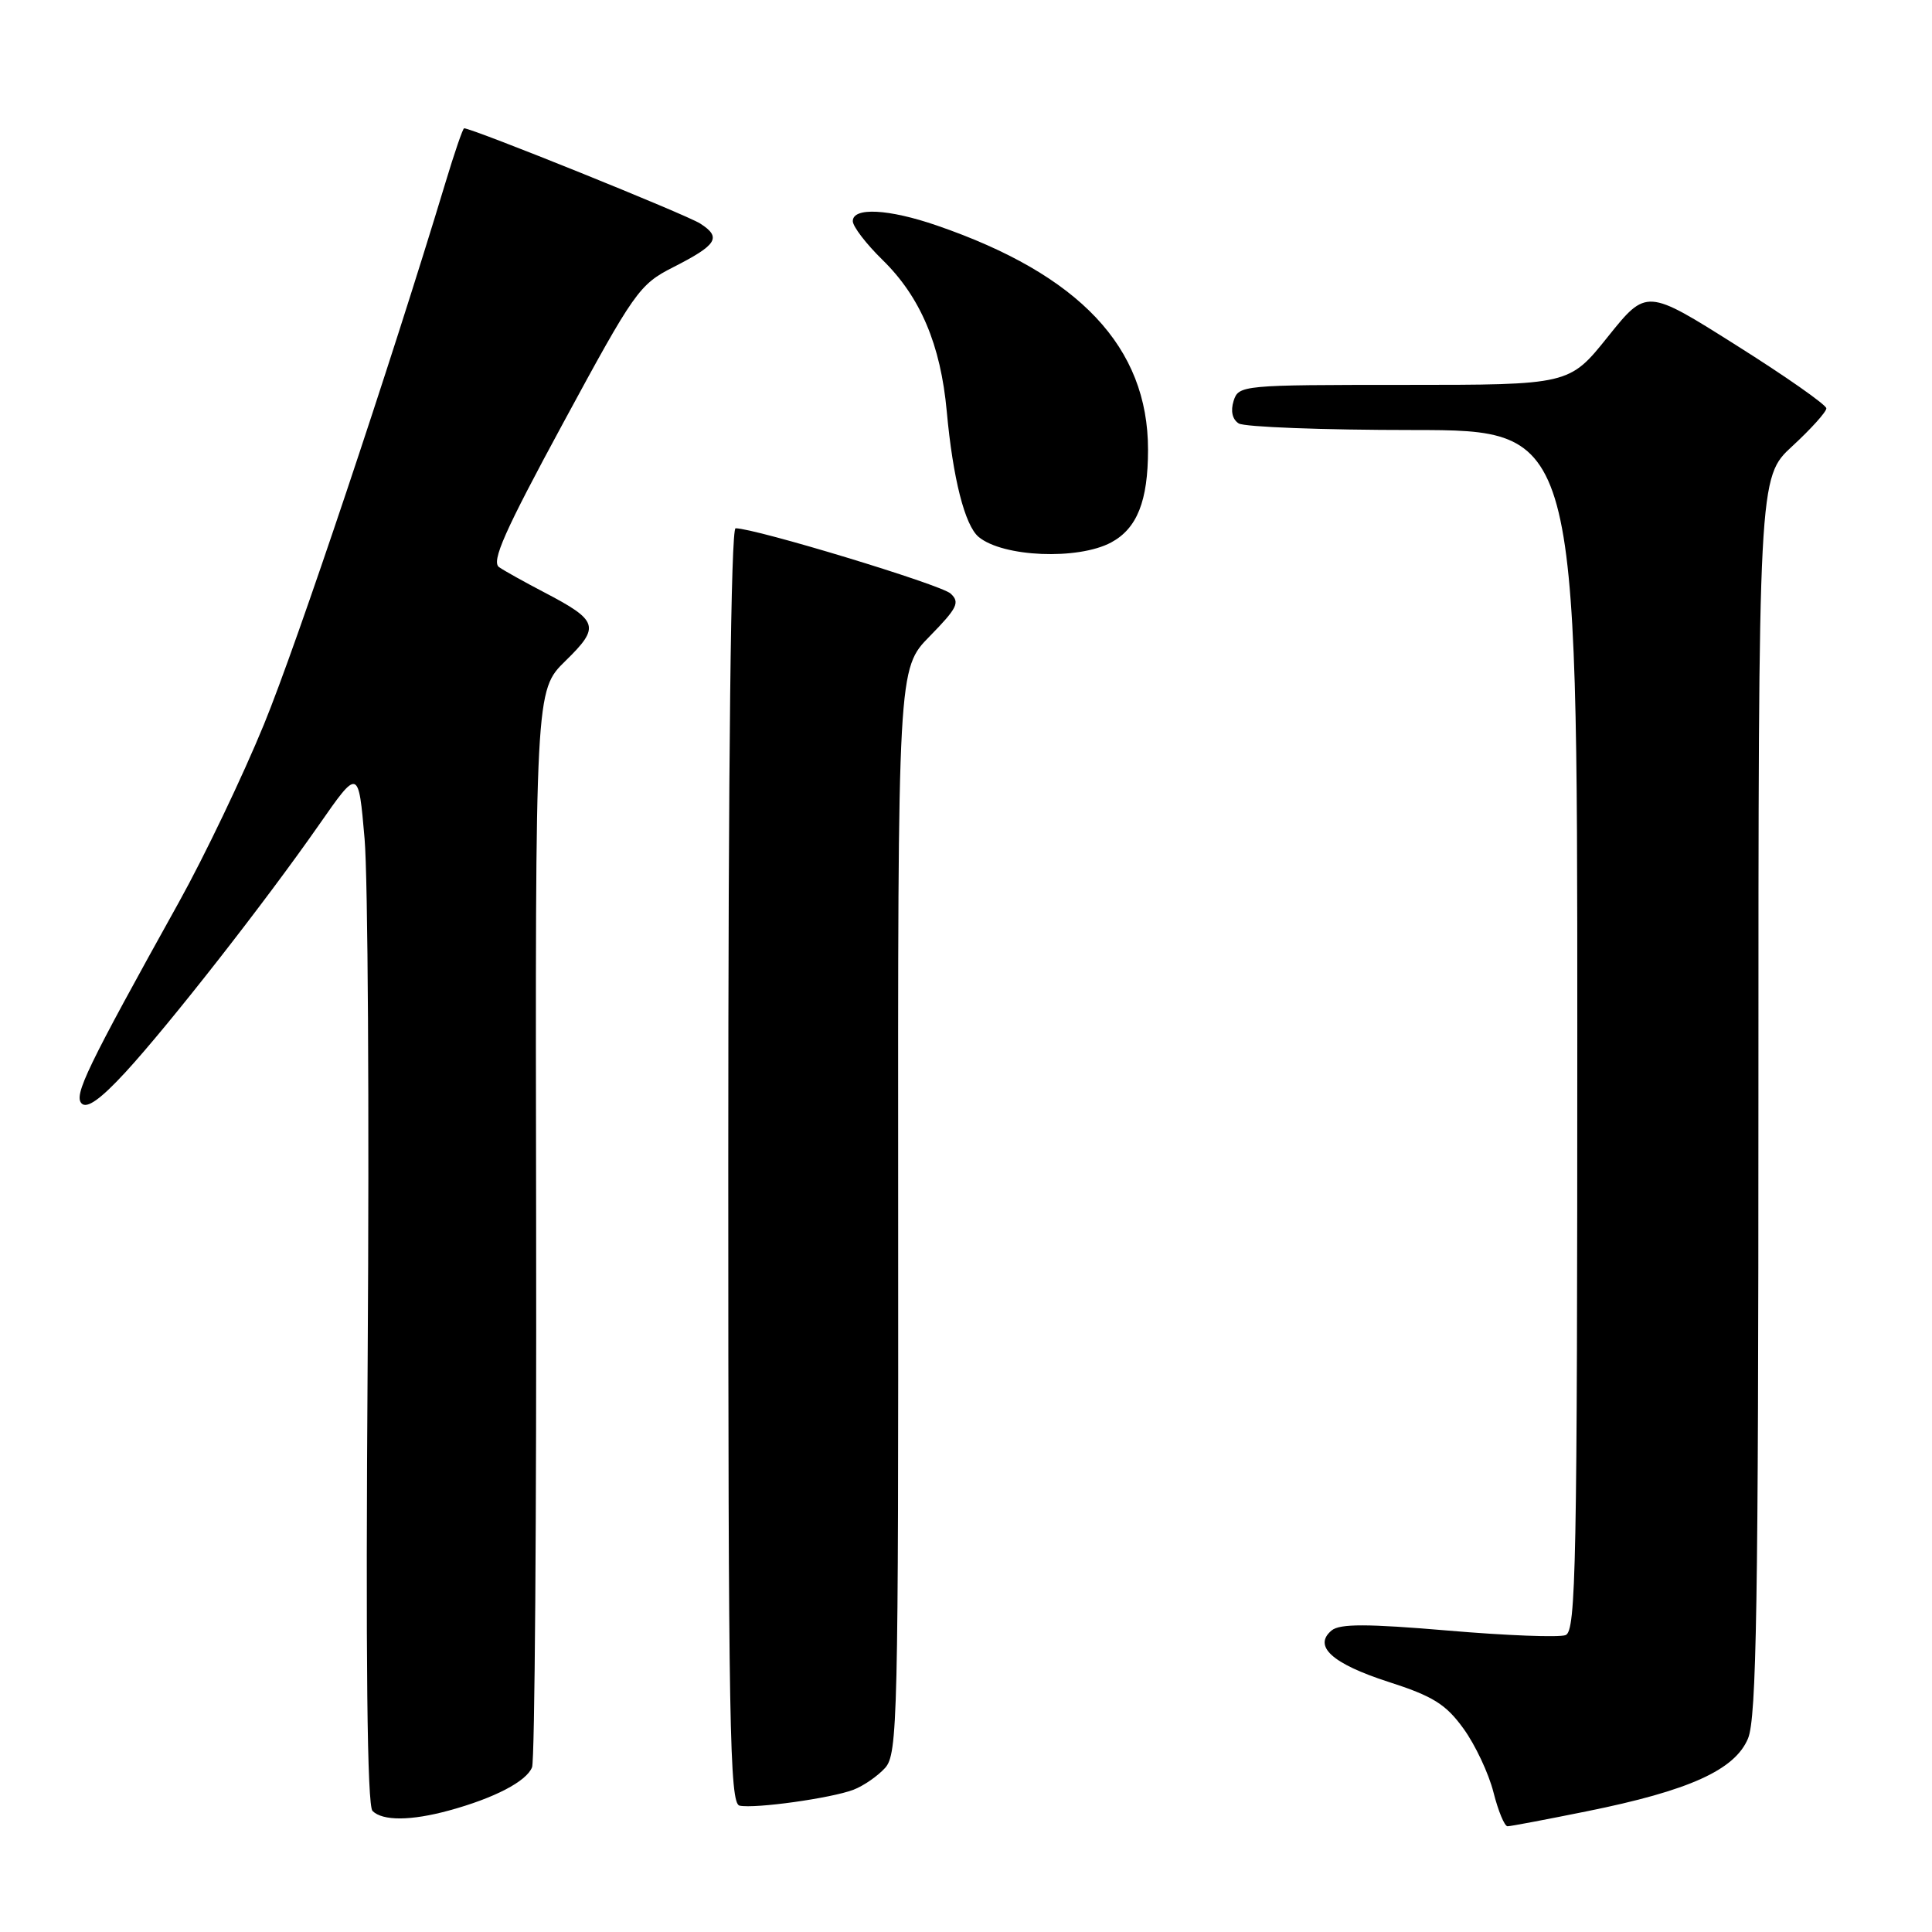 <?xml version="1.0" encoding="UTF-8" standalone="no"?>
<!DOCTYPE svg PUBLIC "-//W3C//DTD SVG 1.1//EN" "http://www.w3.org/Graphics/SVG/1.1/DTD/svg11.dtd" >
<svg xmlns="http://www.w3.org/2000/svg" xmlns:xlink="http://www.w3.org/1999/xlink" version="1.1" viewBox="0 0 256 256">
 <g >
 <path fill="currentColor"
d=" M 210.29 240.00 C 223.82 237.27 229.88 234.53 231.62 230.36 C 232.75 227.65 233.00 212.39 233.00 145.16 C 233.00 63.25 233.00 63.25 237.50 59.11 C 239.97 56.83 242.00 54.58 242.00 54.11 C 242.00 53.65 236.64 49.89 230.08 45.76 C 218.17 38.24 218.17 38.24 213.05 44.62 C 207.94 51.00 207.94 51.00 186.04 51.00 C 164.58 51.00 164.12 51.04 163.46 53.12 C 163.04 54.46 163.29 55.57 164.14 56.11 C 164.89 56.58 175.29 56.98 187.25 56.98 C 209.00 57.00 209.00 57.00 209.00 136.53 C 209.00 207.51 208.83 216.13 207.45 216.66 C 206.59 216.99 199.59 216.72 191.88 216.06 C 181.16 215.15 177.54 215.14 176.45 216.04 C 173.95 218.12 176.52 220.45 183.96 222.85 C 189.87 224.75 191.58 225.81 193.92 229.05 C 195.48 231.20 197.26 234.99 197.89 237.48 C 198.52 239.97 199.36 242.00 199.76 241.99 C 200.17 241.99 204.90 241.09 210.29 240.00 Z  M 59.50 239.90 C 65.51 238.26 69.77 236.04 70.50 234.17 C 70.86 233.25 71.10 200.77 71.04 161.99 C 70.92 91.49 70.92 91.49 74.93 87.57 C 79.57 83.04 79.32 82.25 72.06 78.46 C 69.55 77.15 66.89 75.67 66.14 75.16 C 65.06 74.43 66.84 70.42 74.64 56.02 C 84.05 38.64 84.71 37.69 89.18 35.42 C 95.04 32.44 95.65 31.46 92.78 29.62 C 90.94 28.43 62.60 17.00 61.50 17.00 C 61.33 17.00 60.21 20.26 59.01 24.25 C 51.67 48.54 39.36 85.30 34.97 96.00 C 32.15 102.88 27.09 113.45 23.73 119.50 C 11.48 141.54 9.74 145.14 10.82 146.22 C 11.53 146.93 13.34 145.64 16.62 142.08 C 22.40 135.80 35.11 119.56 42.26 109.31 C 47.50 101.79 47.50 101.79 48.31 111.15 C 48.75 116.29 48.94 147.14 48.72 179.71 C 48.44 220.01 48.65 239.25 49.36 239.96 C 50.70 241.30 54.45 241.28 59.50 239.90 Z  M 113.09 237.15 C 114.42 236.64 116.30 235.34 117.28 234.26 C 118.94 232.41 119.05 227.89 119.01 160.44 C 118.97 88.60 118.97 88.60 123.20 84.30 C 126.85 80.57 127.23 79.81 125.96 78.65 C 124.69 77.47 100.07 70.00 97.47 70.00 C 96.85 70.00 96.50 100.52 96.50 154.47 C 96.50 228.76 96.68 238.99 98.00 239.26 C 100.07 239.68 110.16 238.27 113.09 237.15 Z  M 147.23 71.88 C 150.67 70.03 152.12 66.39 152.12 59.58 C 152.12 46.01 143.06 36.39 124.14 29.88 C 117.76 27.68 113.00 27.43 113.00 29.30 C 113.00 30.01 114.77 32.32 116.94 34.44 C 121.96 39.35 124.64 45.67 125.45 54.50 C 126.26 63.38 127.85 69.63 129.68 71.15 C 132.90 73.82 142.83 74.23 147.23 71.88 Z "/>
</g>
</svg>